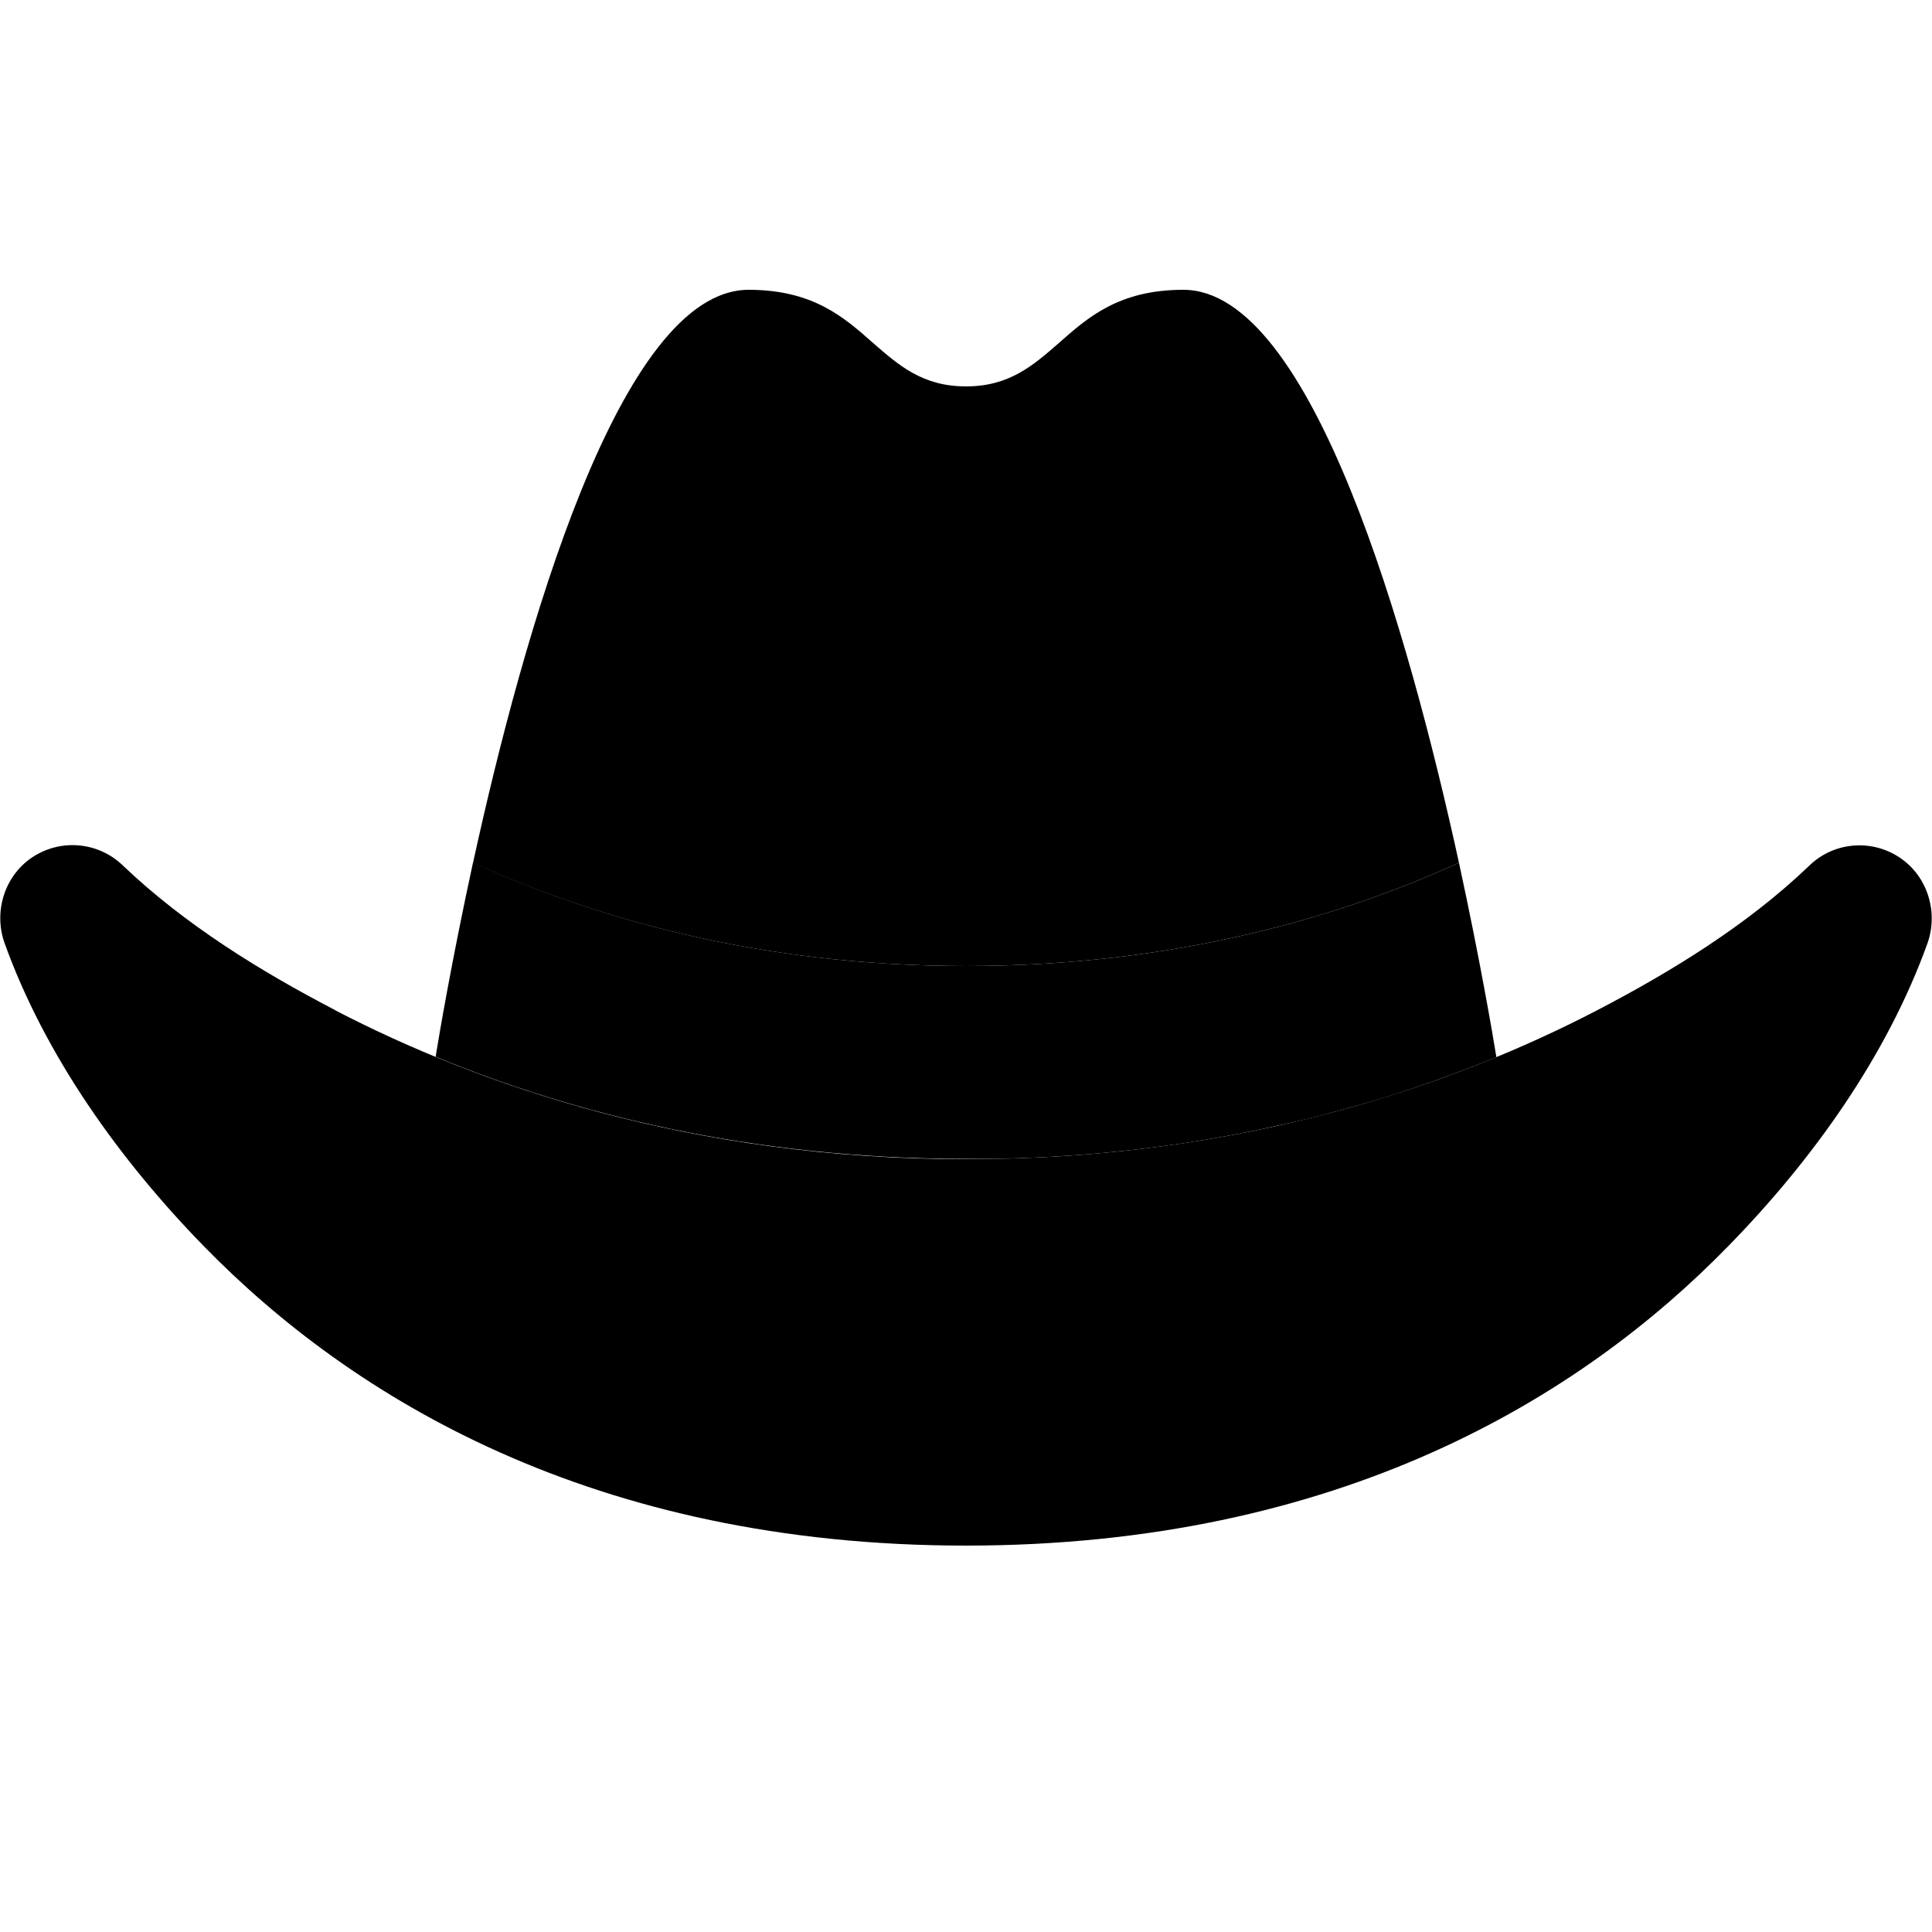<svg xmlns="http://www.w3.org/2000/svg" width="24" height="24" viewBox="0 0 640 512"><path class="pr-icon-duotone-secondary" d="M144.3 286.1c1.1-6.9 5.4-32.2 12.4-64.4C195.8 239.6 250.5 256 320 256s124.2-16.4 163.3-34.2c7 32.2 11.3 57.6 12.4 64.4c-11.2 4.6-23.3 9-36.2 13.1c-6.5 2-13.2 3.9-20 5.7c-3.4 .9-6.9 1.8-10.5 2.6c-3.6 .8-7.2 1.6-10.9 2.4c-14.7 3.1-30.2 5.6-46.5 7.3c-8.2 .9-16.5 1.5-25.1 2c-4.3 .2-8.6 .4-13 .5c-2.2 .1-4.4 .1-6.6 .1s-4.5 0-6.7 0c-72.1 0-131-15.3-175.8-33.8z"/><path class="pr-icon-duotone-primary" d="M320 64c14.4 0 22.3-7 30.8-14.4C360.4 41.1 370.7 32 392 32c42.7 0 74.7 113.9 91.3 189.8C444.2 239.6 389.5 256 320 256s-124.2-16.4-163.3-34.2C173.3 145.9 205.3 32 248 32c21.3 0 31.6 9.1 41.2 17.6C297.7 57 305.6 64 320 64zM111.1 270.7c47.2 24.5 117.5 49.3 209 49.3s161.8-24.8 208.9-49.3c24.8-12.9 49.8-28.3 70.1-47.7c7.9-7.9 20.2-9.2 29.6-3.3c9.5 5.9 13.5 17.9 9.9 28.5c-13.5 37.7-38.4 72.3-66.1 100.6C523.7 398.9 443.6 448 320 448s-203.6-49.1-252.5-99.2C39.8 320.4 14.9 285.8 1.4 248.1c-3.6-10.6 .4-22.6 9.9-28.5c9.5-5.9 21.7-4.5 29.6 3.3c20.4 19.4 45.3 34.8 70.1 47.7z"/></svg>